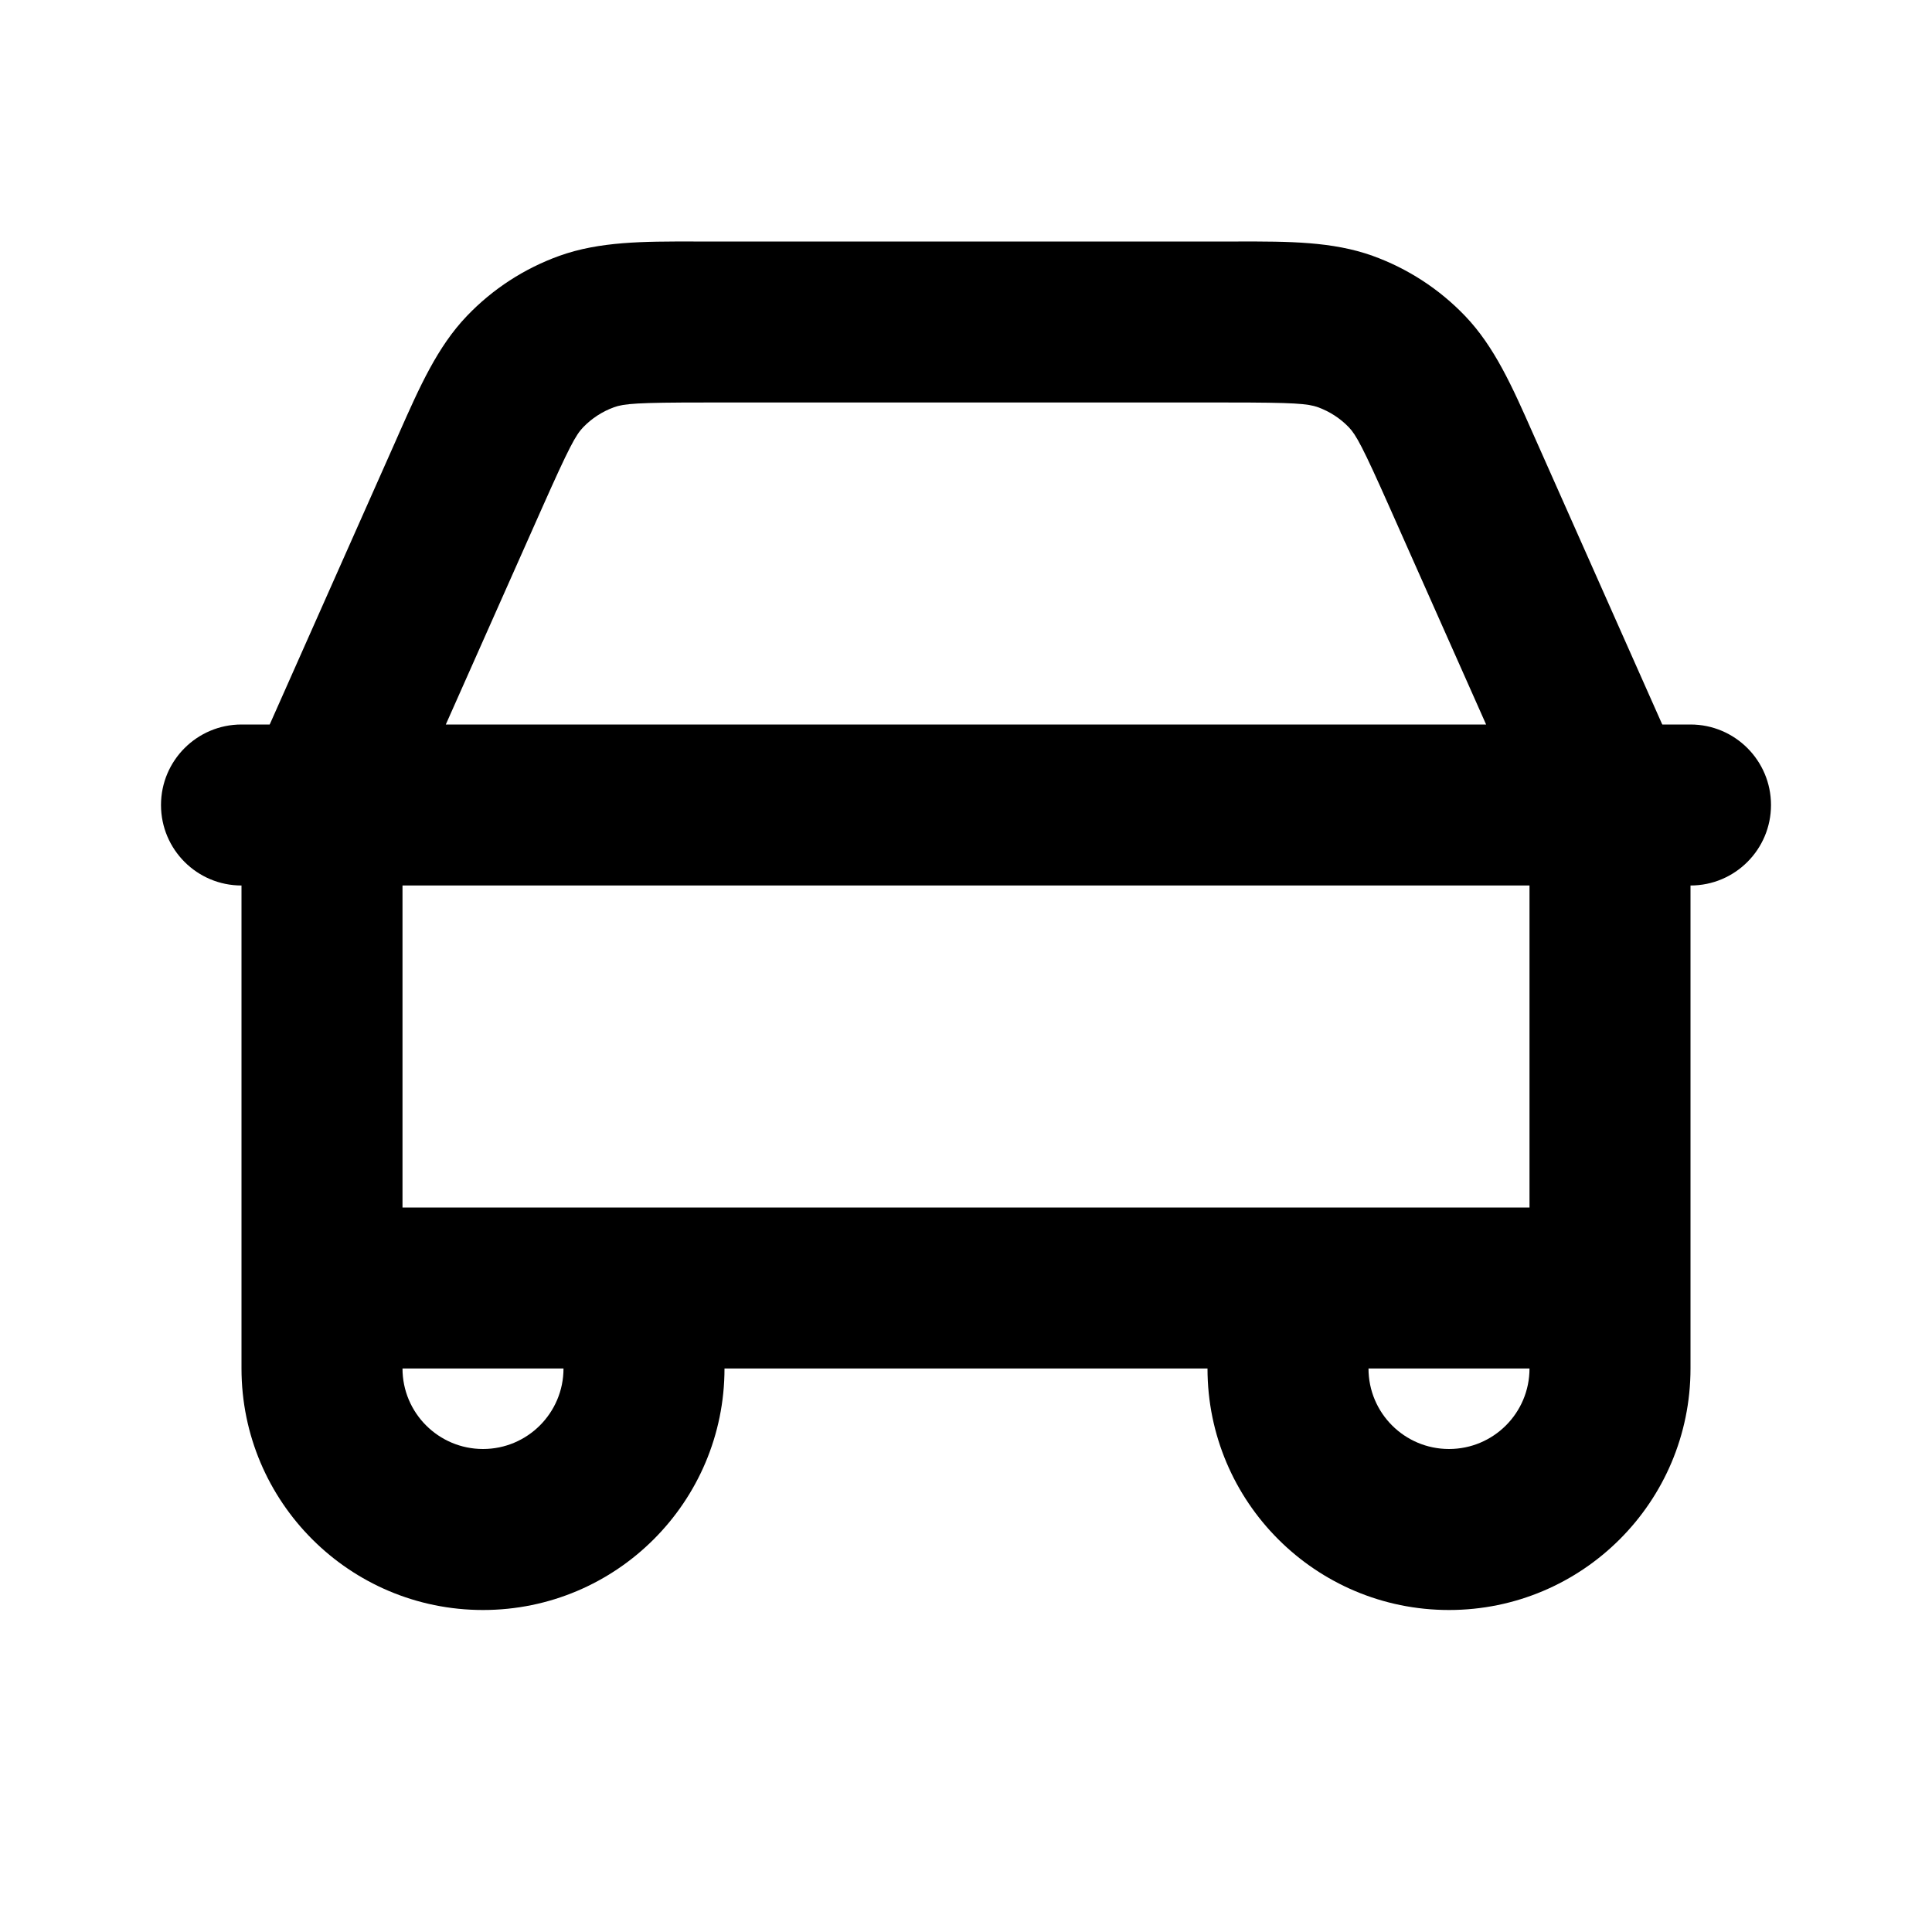 <svg width="24" height="24" viewBox="0 0 24 24" fill="none" xmlns="http://www.w3.org/2000/svg">
<path fill-rule="evenodd" clip-rule="evenodd" d="M16.373 5.059C16.248 5.014 16.083 5 15.254 5H8.746C7.917 5 7.752 5.014 7.627 5.059C7.482 5.112 7.351 5.197 7.244 5.308C7.152 5.404 7.072 5.549 6.735 6.307L5.538 9H18.461L17.263 6.305C16.927 5.549 16.847 5.404 16.756 5.308C16.648 5.196 16.518 5.112 16.373 5.059ZM19 11V15L5 15V11H19ZM3 11C2.448 11 2 10.553 2 10C2 9.448 2.448 9 3 9H3.35C3.354 8.991 3.358 8.983 3.362 8.974L4.908 5.494C4.926 5.455 4.943 5.415 4.96 5.376C5.212 4.807 5.434 4.307 5.8 3.925C6.12 3.59 6.513 3.335 6.949 3.178C7.447 2.999 7.994 2.999 8.615 3C8.659 3 8.702 3 8.746 3H15.254C15.297 3 15.341 3 15.384 3C16.006 2.999 16.553 2.999 17.051 3.178C17.487 3.335 17.88 3.591 18.2 3.925C18.565 4.306 18.787 4.806 19.038 5.374C19.055 5.413 19.073 5.453 19.091 5.493L20.643 8.986C20.645 8.991 20.648 8.996 20.65 9H21C21.552 9 22 9.448 22 10C22 10.553 21.552 11 21 11V17C21 18.657 19.657 20 18 20C16.343 20 15 18.657 15 17L9 17C9 18.657 7.657 20 6 20C4.343 20 3 18.657 3 17V11ZM7 17H5C5 17.552 5.448 18 6 18C6.552 18 7 17.552 7 17ZM17 17C17 17.553 17.448 18 18 18C18.552 18 19 17.553 19 17L17 17Z" fill="currentColor"/>
</svg>

